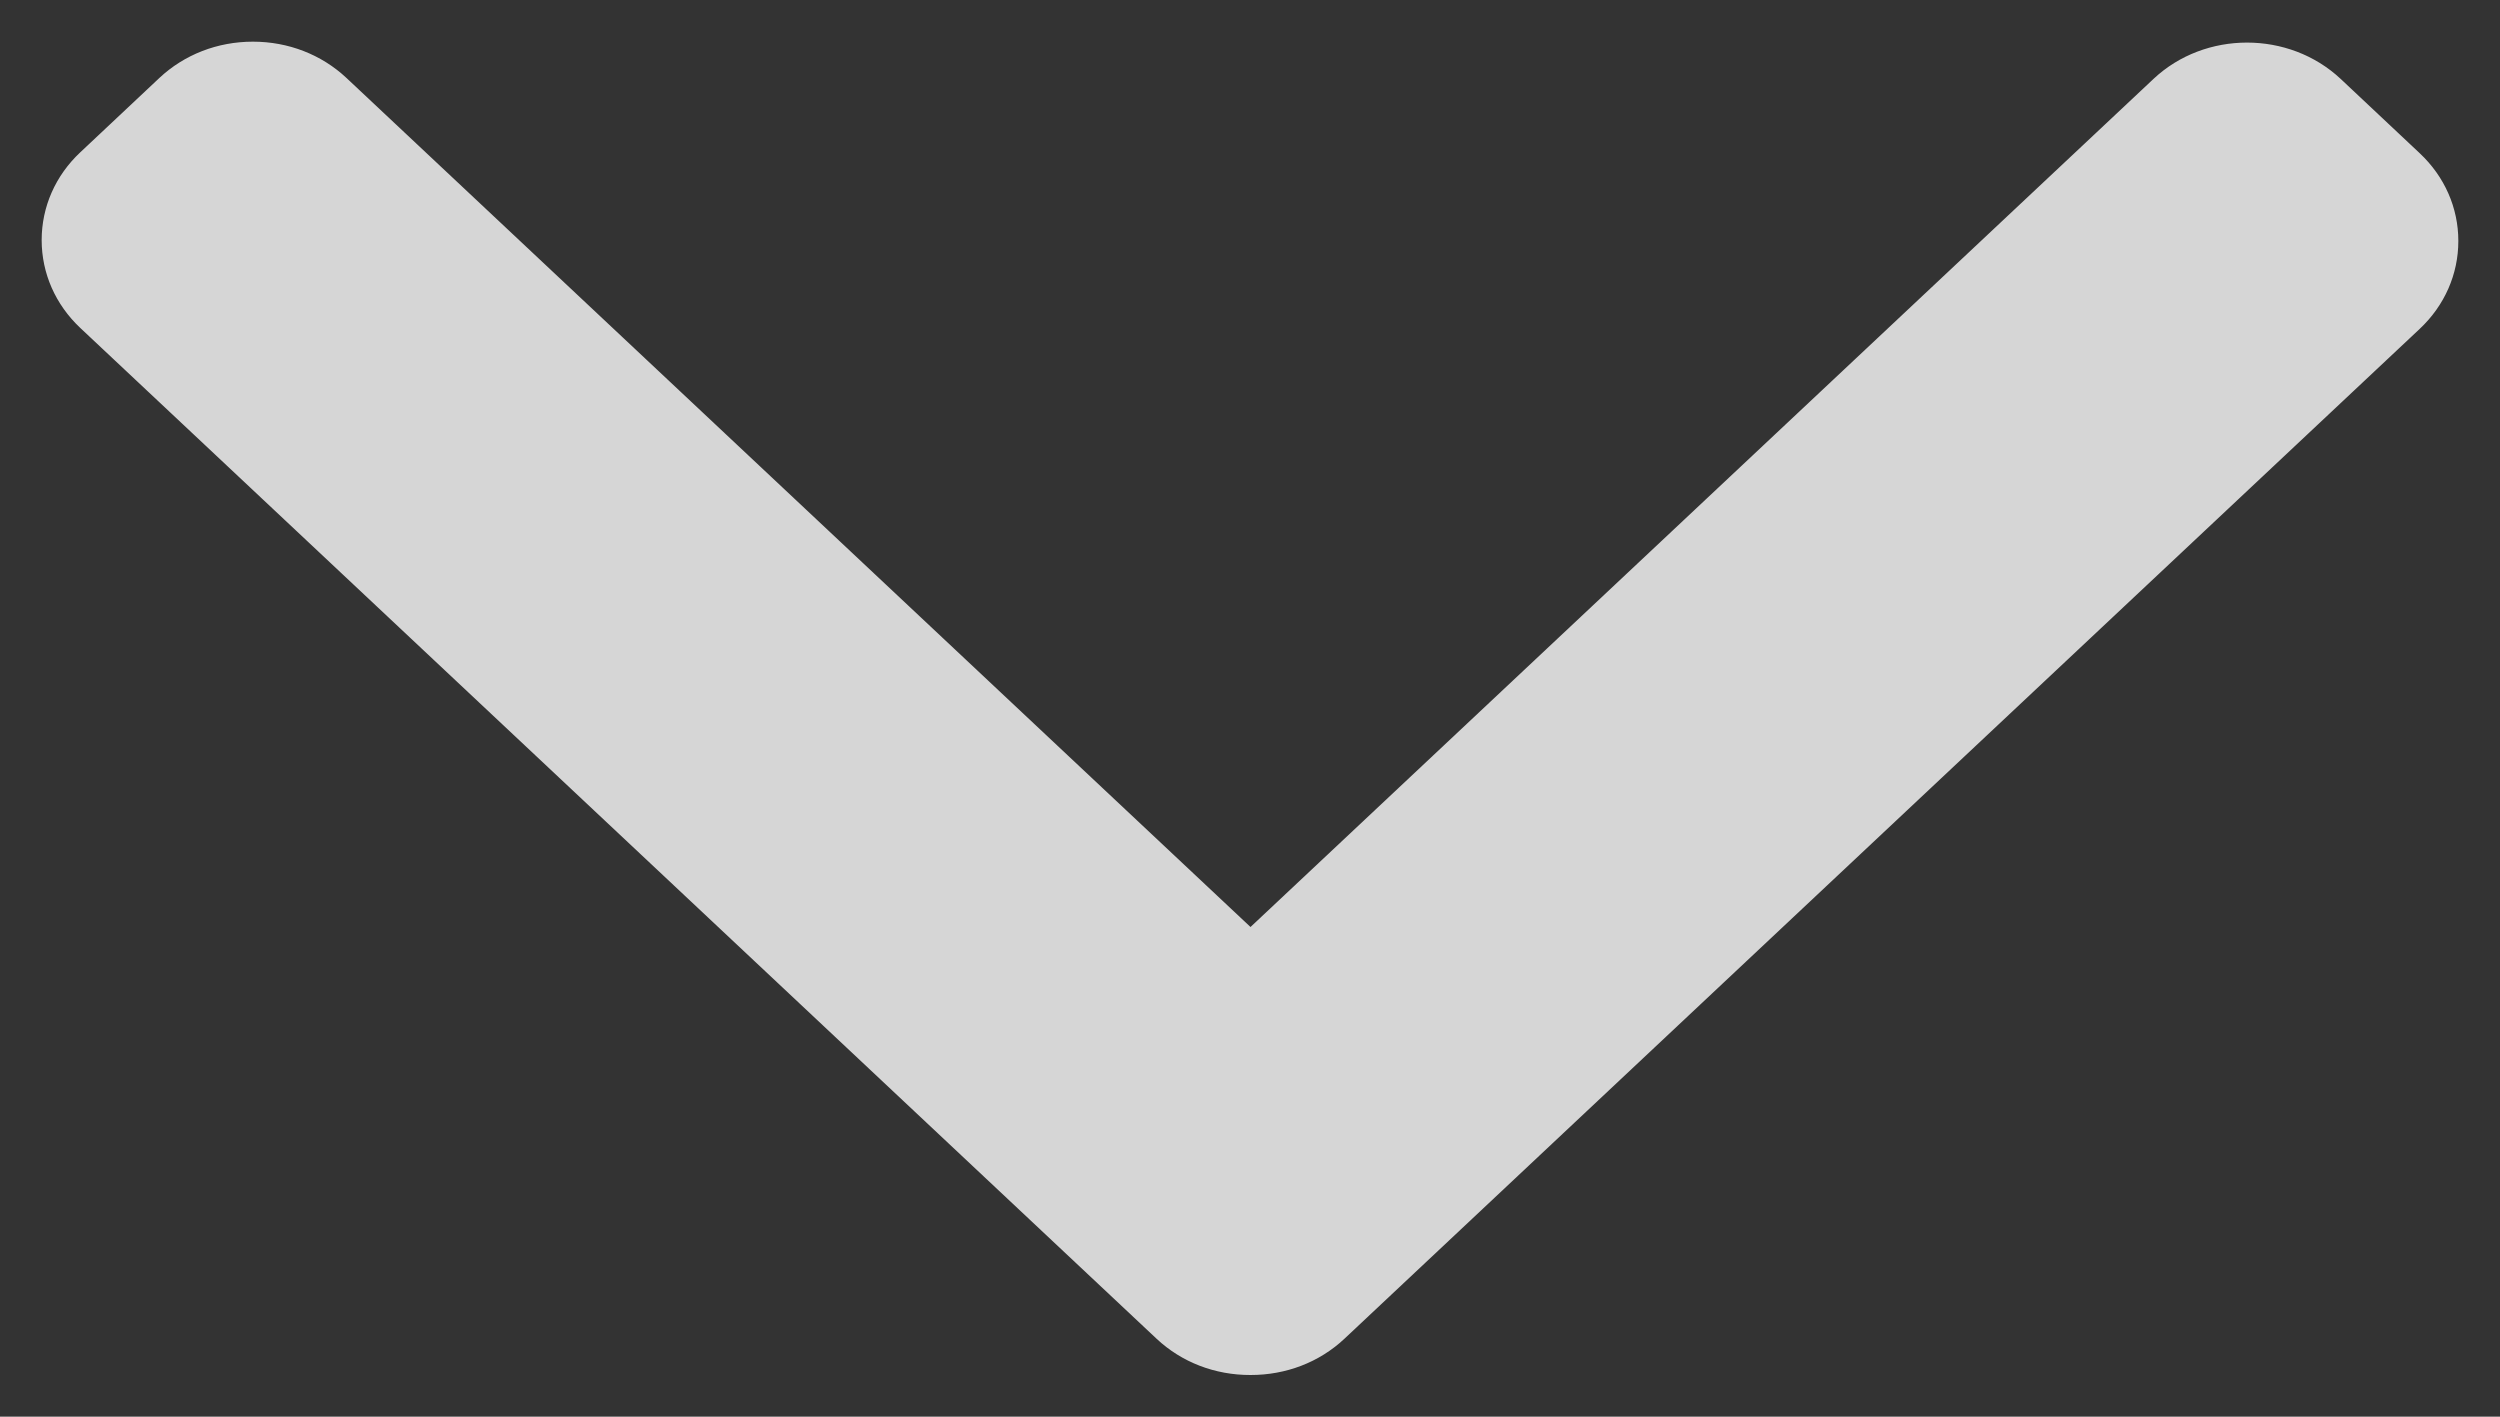 <svg width="30" height="17" viewBox="0 0 30 17" fill="none" xmlns="http://www.w3.org/2000/svg">
<rect x="0" y="0" width="30" height="17" fill="#333333" stroke="none"/>
<path d="M16.132 16.066L29.037 3.946C29.335 3.666 29.5 3.291 29.5 2.892C29.5 2.493 29.335 2.119 29.037 1.839L28.087 0.946C27.467 0.366 26.461 0.366 25.843 0.946L15.006 11.124L4.157 0.935C3.858 0.655 3.46 0.5 3.035 0.5C2.61 0.5 2.212 0.655 1.913 0.935L0.963 1.828C0.665 2.108 0.5 2.482 0.5 2.881C0.5 3.28 0.665 3.654 0.963 3.935L13.88 16.066C14.18 16.347 14.58 16.501 15.005 16.5C15.432 16.501 15.832 16.347 16.132 16.066Z" fill="white" fill-opacity="0.8"/>
</svg>
